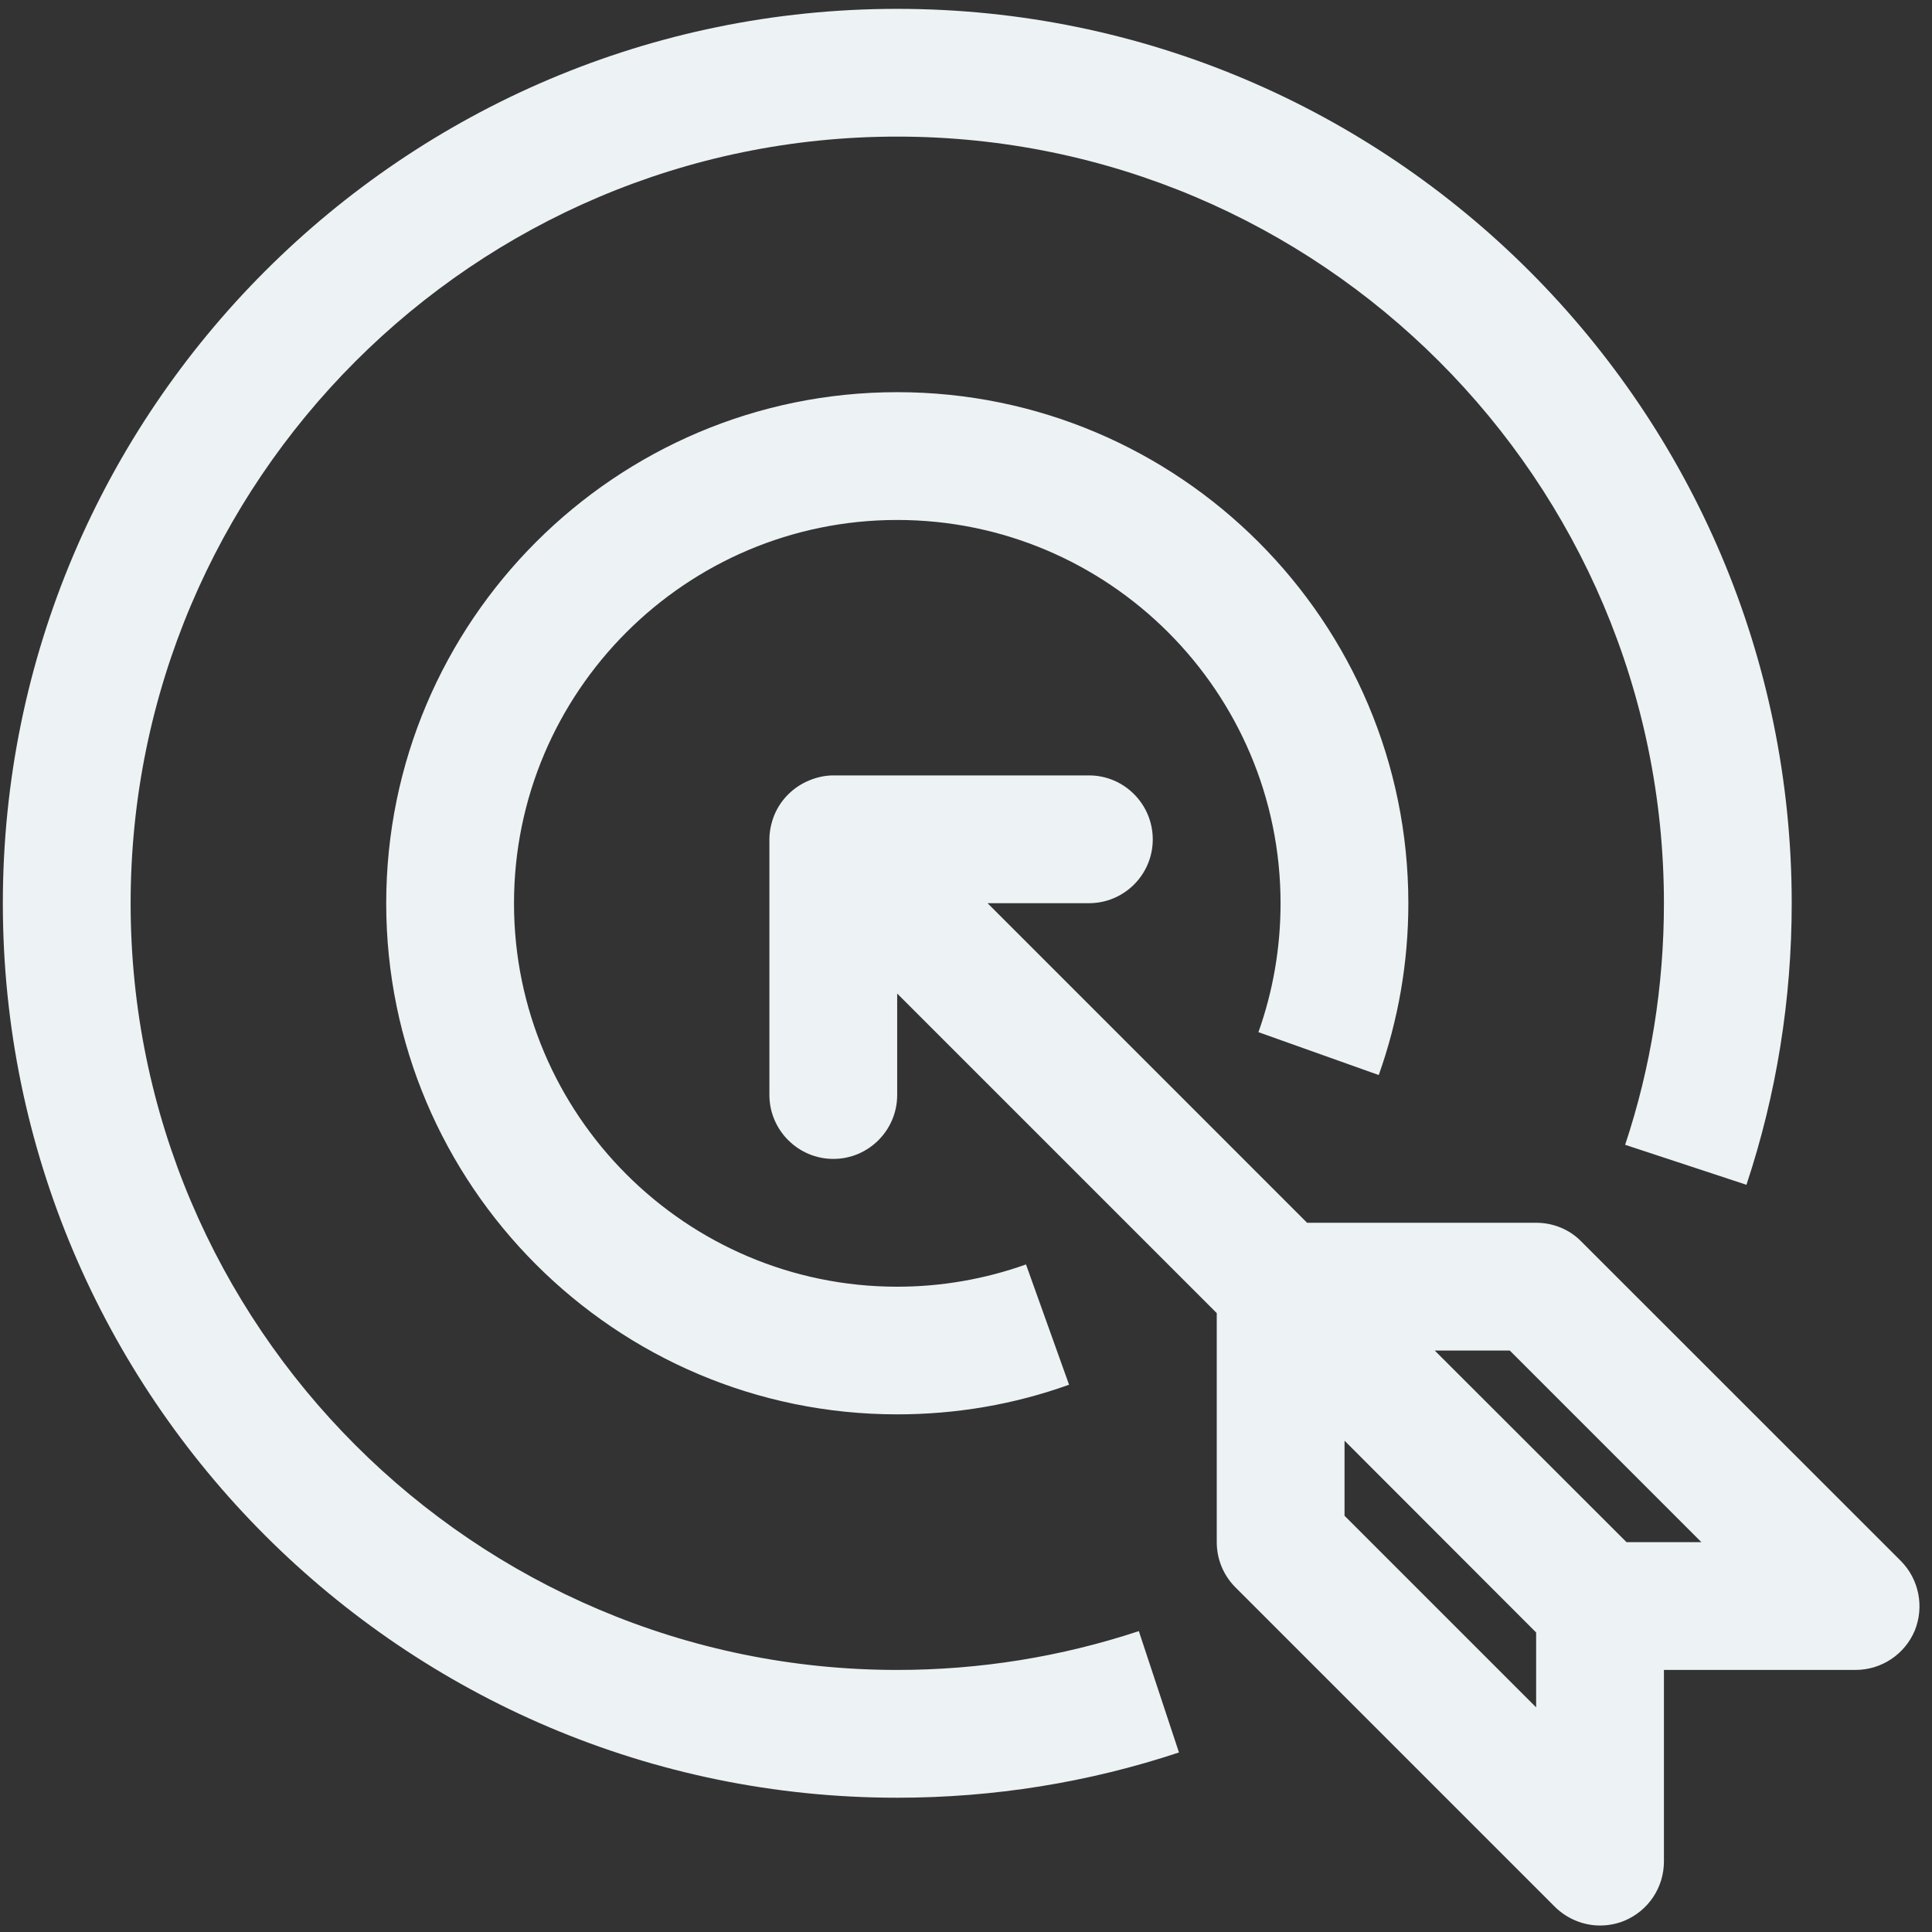 <svg xmlns="http://www.w3.org/2000/svg" xmlns:xlink="http://www.w3.org/1999/xlink" width="273" zoomAndPan="magnify" viewBox="0 0 204.75 204.75" height="273" preserveAspectRatio="xMidYMid meet" version="1.0"><rect x="0" y="0" width="204.75" height="204.75" fill="#333333" stroke="none"/><defs><clipPath id="ba078ce728"><path d="M 0.301 0.703 L 204 0.703 L 204 204.457 L 0.301 204.457 Z M 0.301 0.703 " clip-rule="nonzero"/></clipPath></defs><g clip-path="url(#ba078ce728)"><path fill="#edf2f4" d="M 180.309 163.434 L 160.004 143.129 L 152.051 143.129 L 172.375 163.434 Z M 162.797 180.941 L 162.797 173.008 L 142.492 152.684 L 142.492 160.637 Z M 202.922 172.809 C 201.859 175.336 199.387 176.977 196.645 176.977 L 176.34 176.977 L 176.34 197.281 C 176.34 200.023 174.699 202.492 172.156 203.555 C 171.328 203.898 170.445 204.062 169.559 204.062 C 167.812 204.062 166.078 203.359 164.781 202.078 L 130.934 168.23 C 129.652 166.949 128.949 165.234 128.949 163.434 L 128.949 139.16 L 95.082 105.293 L 95.082 116.043 C 95.082 119.773 92.055 122.82 88.32 122.82 C 84.59 122.82 81.539 119.773 81.539 116.043 L 81.539 88.957 C 81.539 88.07 81.738 87.188 82.062 86.375 C 82.75 84.719 84.082 83.402 85.742 82.715 C 86.555 82.375 87.438 82.176 88.32 82.176 L 115.406 82.176 C 119.141 82.176 122.168 85.223 122.168 88.957 C 122.168 92.688 119.141 95.719 115.406 95.719 L 104.66 95.719 L 138.523 129.586 L 162.797 129.586 C 164.602 129.586 166.332 130.289 167.578 131.566 L 201.441 165.418 C 203.371 167.363 203.949 170.266 202.922 172.809 Z M 146.117 113.93 C 148.191 108.105 149.254 101.977 149.254 95.734 C 149.254 65.855 124.965 41.562 95.082 41.562 C 65.219 41.562 40.93 65.855 40.93 95.734 C 40.93 125.598 65.219 149.891 95.082 149.891 C 101.34 149.891 107.473 148.844 113.297 146.75 L 108.734 134.004 C 104.371 135.555 99.789 136.363 95.082 136.363 C 72.688 136.363 54.473 118.133 54.473 95.734 C 54.473 73.32 72.688 55.105 95.082 55.105 C 117.5 55.105 135.711 73.32 135.711 95.734 C 135.711 100.426 134.918 105.023 133.367 109.387 Z M 120.691 172.863 L 124.945 185.723 C 115.336 188.914 105.289 190.52 95.082 190.52 C 42.824 190.52 0.301 147.996 0.301 95.734 C 0.301 43.457 42.824 0.938 95.082 0.938 C 147.363 0.938 189.883 43.457 189.883 95.734 C 189.883 105.906 188.277 115.953 185.086 125.562 L 172.23 121.324 C 174.969 113.082 176.34 104.465 176.34 95.734 C 176.34 50.922 139.895 14.477 95.082 14.477 C 50.289 14.477 13.844 50.922 13.844 95.734 C 13.844 140.531 50.289 176.977 95.082 176.977 C 103.848 176.977 112.449 175.586 120.691 172.863 " fill-opacity="1" fill-rule="nonzero"/></g></svg>